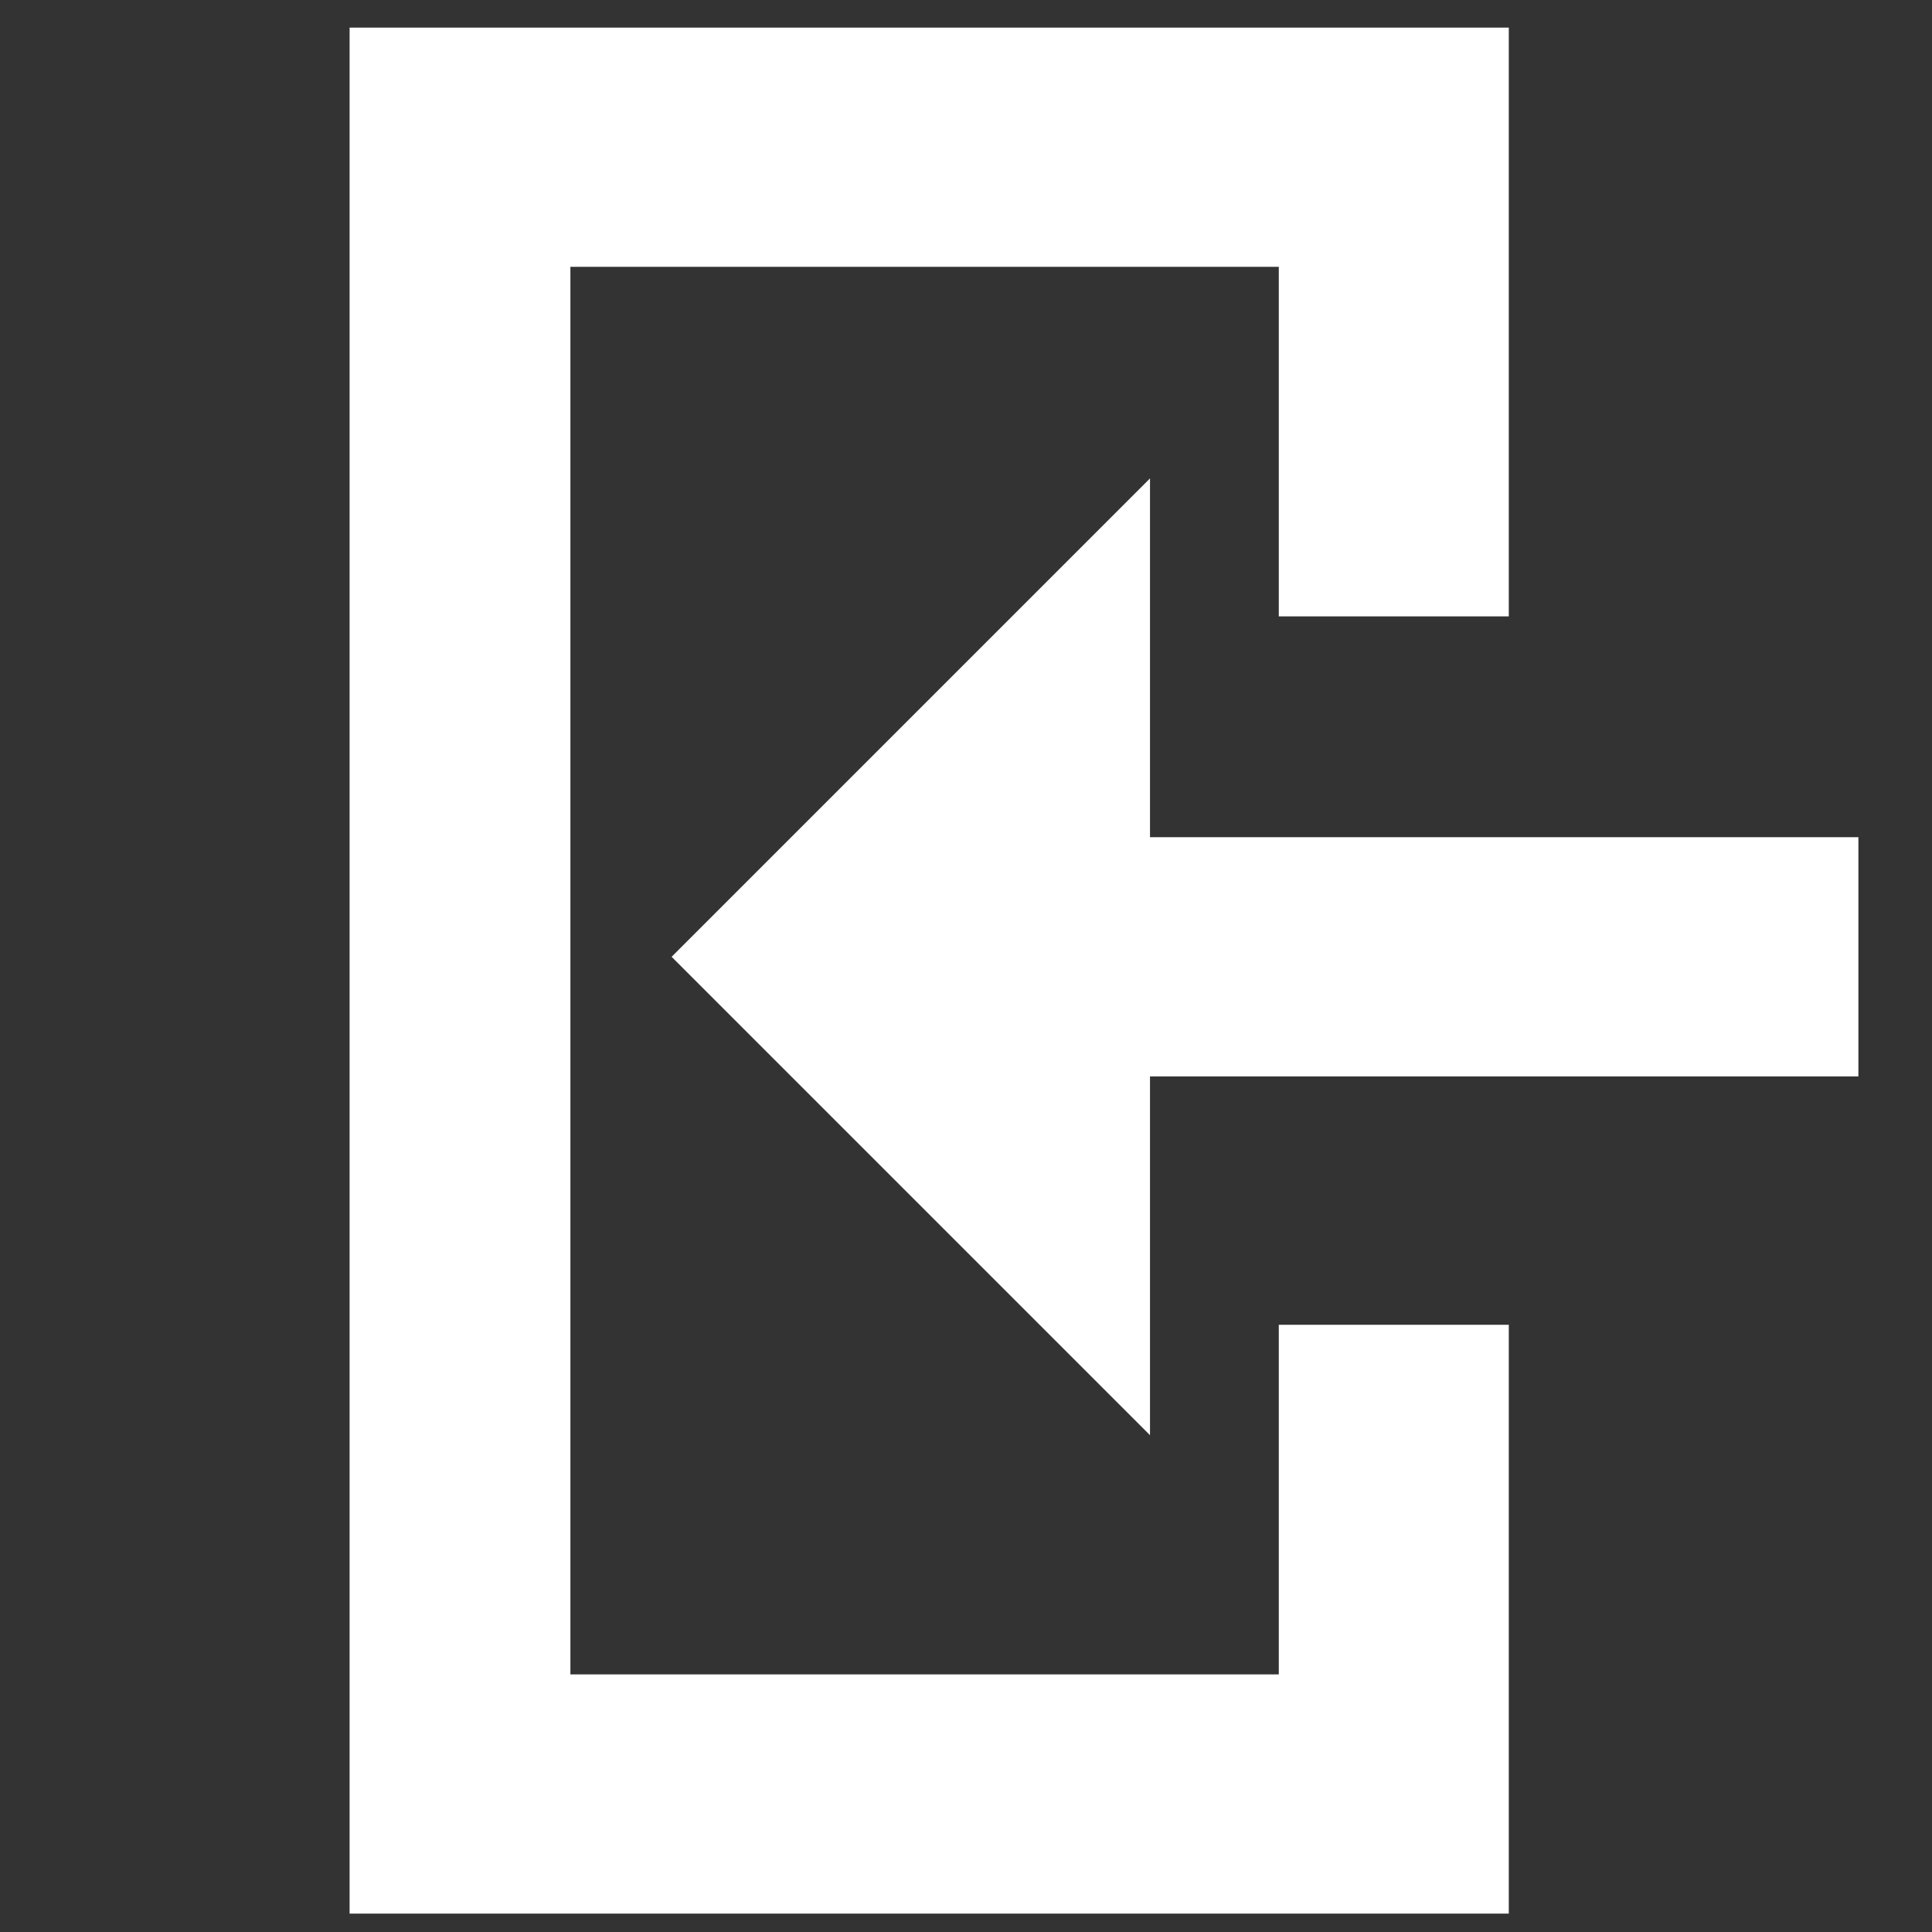 <?xml version="1.0" encoding="utf-8"?>
<!-- Generator: Adobe Illustrator 21.1.0, SVG Export Plug-In . SVG Version: 6.00 Build 0)  -->
<svg version="1.1" id="Layer_1" xmlns="http://www.w3.org/2000/svg" xmlns:xlink="http://www.w3.org/1999/xlink" x="0px" y="0px"
	 viewBox="0 0 21 21" style="enable-background:new 0 0 21 21;" xml:space="preserve">
<rect x="0" y="0" width="21" height="21" fill="#333333" stroke="none"/>
<style type="text/css">
	.st0{fill:#FFFFFF;}
</style>
<title>logout</title>
<path class="st0" d="M16.4,0.3v6.4h-2.5V2.9H6.2v15.3h7.7v-3.8h2.5v6.4H3.8c0-0.1,0-0.2,0-0.3c0-6.7,0-13.3,0-19.9
	c0-0.1,0-0.2,0-0.3H16.4z"/>
<path class="st0" d="M20.2,9.2v2.5h-7.7v3.9l-5.2-5.2l5.2-5.2v3.9H20.2z"/>
</svg>
